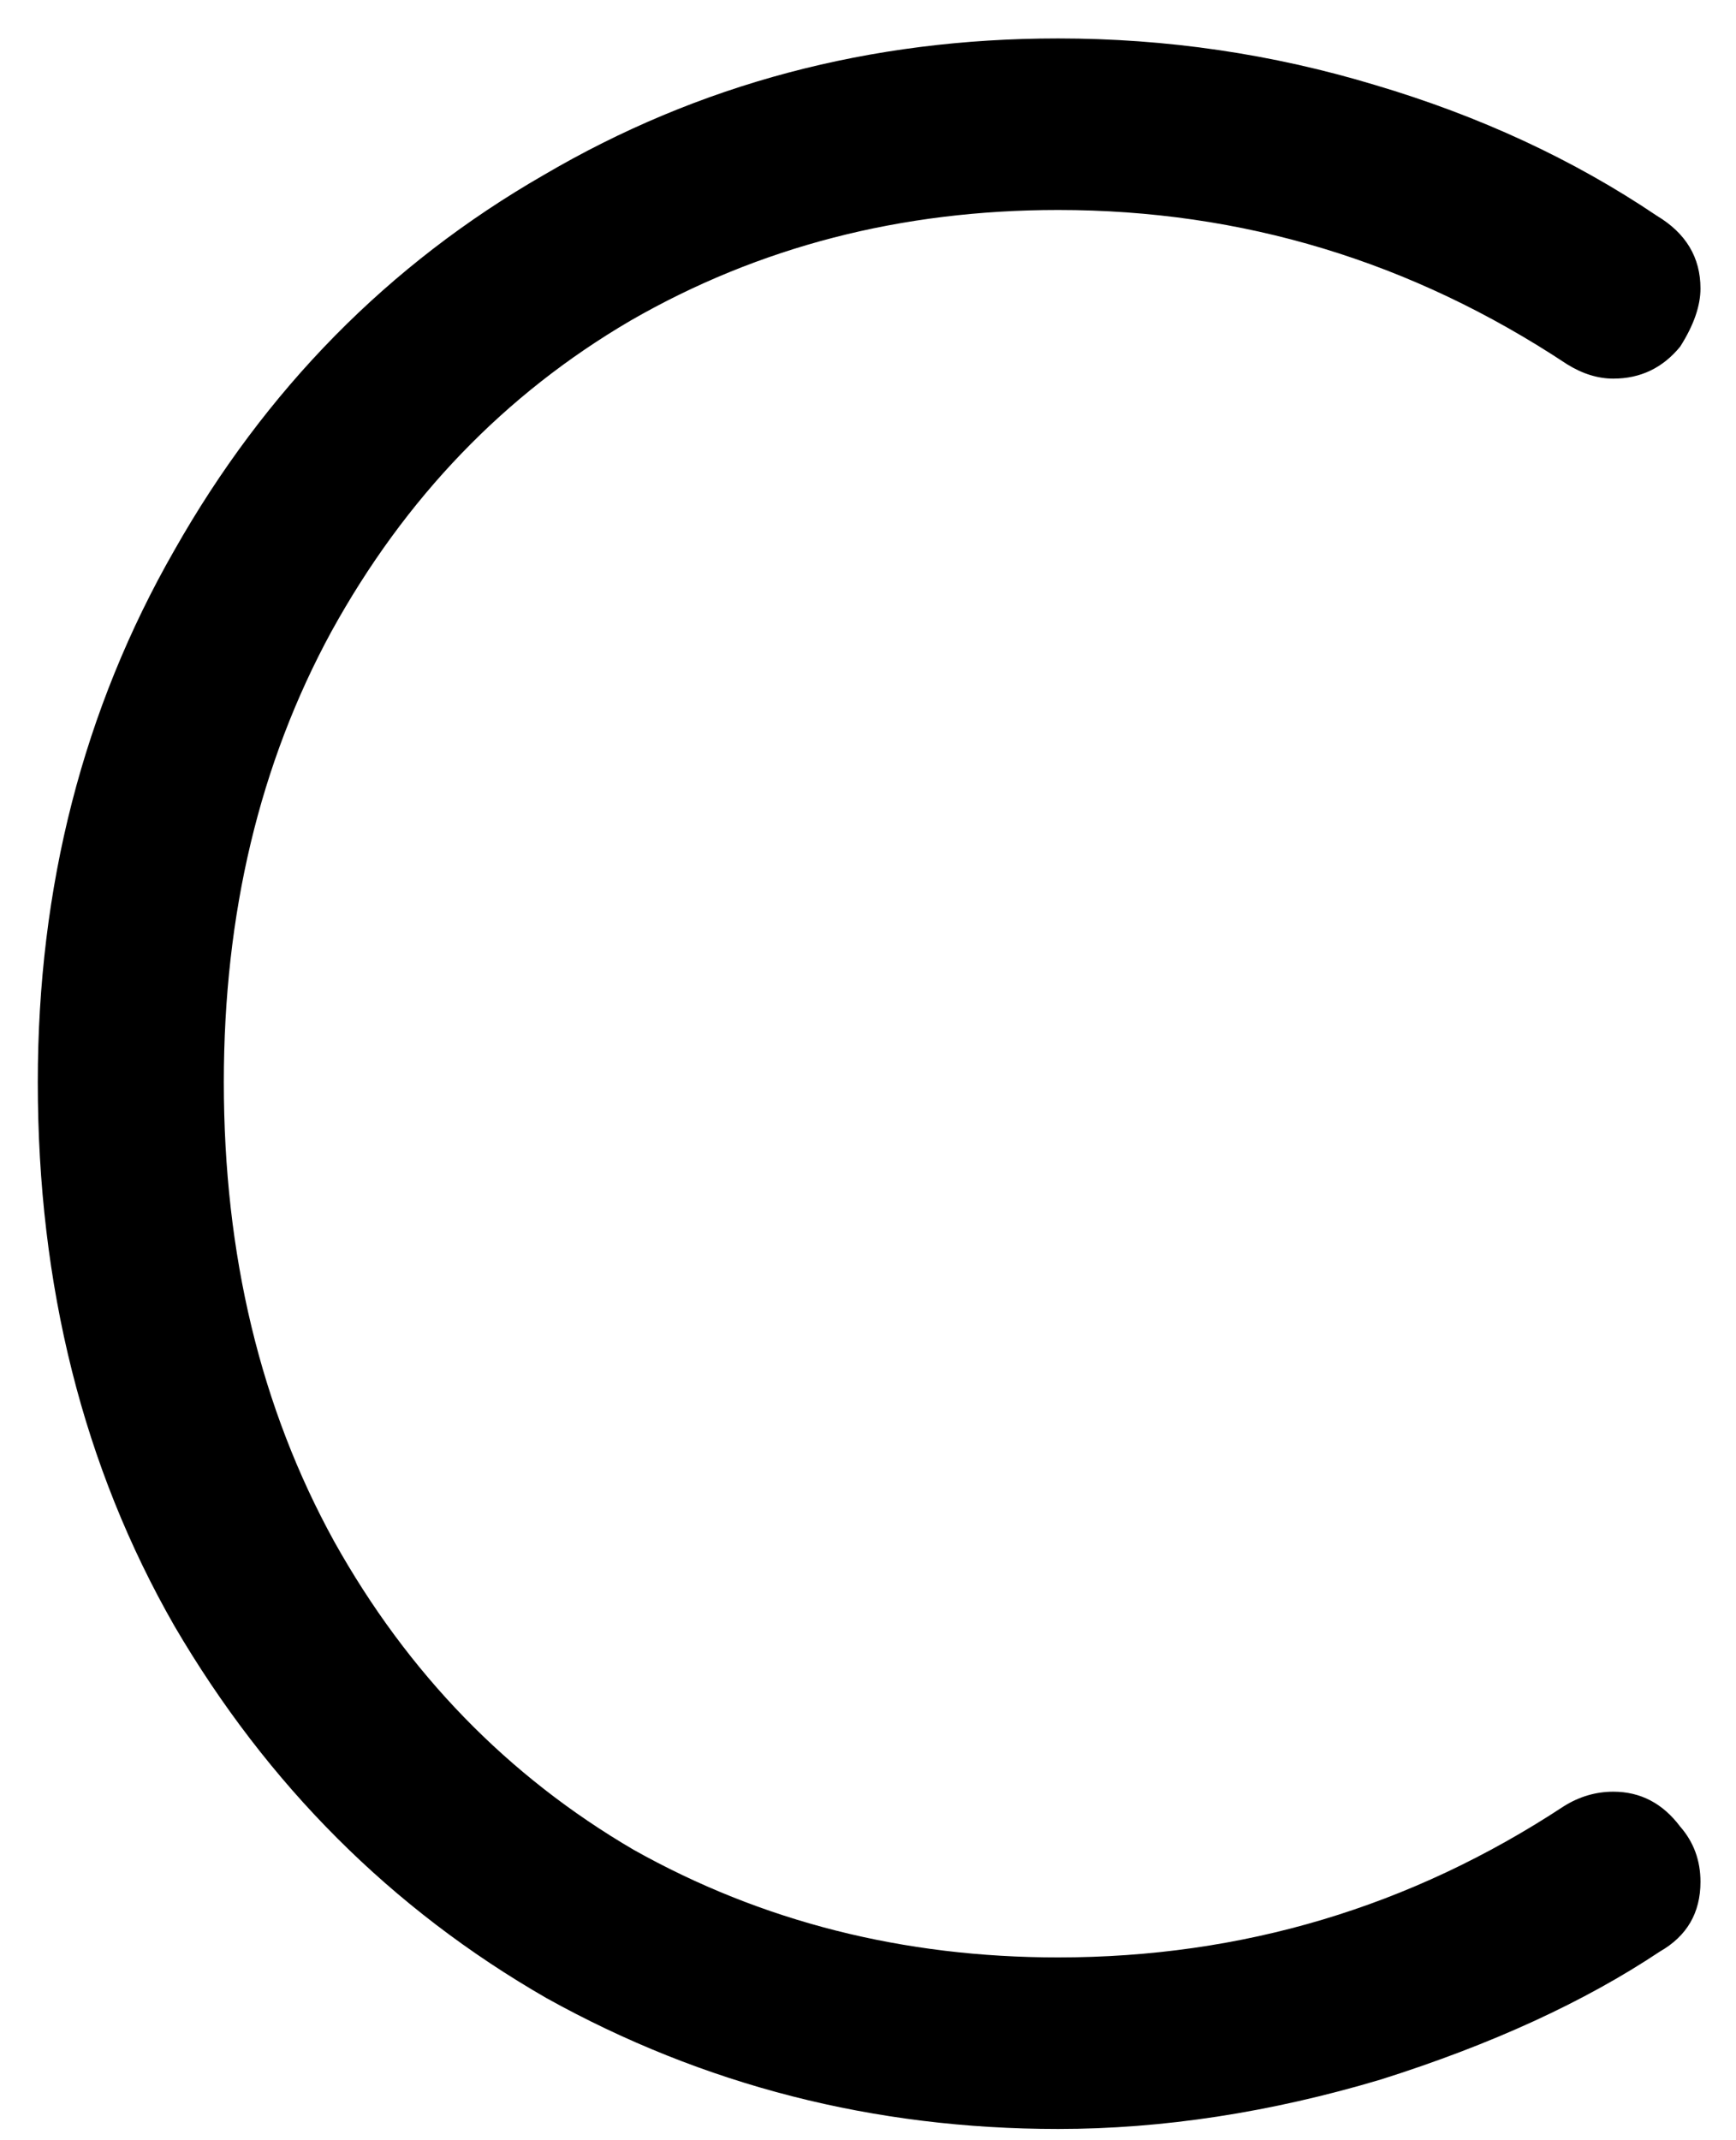 <svg width="43" height="53" viewBox="0 0 43 53" fill="none" xmlns="http://www.w3.org/2000/svg">
<path d="M41.041 5.344C41.761 5.776 42.12 6.376 42.12 7.144C42.12 7.576 41.953 8.056 41.617 8.584C41.184 9.112 40.633 9.376 39.961 9.376C39.577 9.376 39.193 9.256 38.809 9.016C34.968 6.472 30.768 5.2 26.209 5.2C22.32 5.2 18.793 6.112 15.624 7.936C12.505 9.76 10.033 12.328 8.208 15.64C6.432 18.904 5.544 22.624 5.544 26.8C5.544 31.072 6.456 34.864 8.28 38.176C10.104 41.44 12.576 43.984 15.697 45.808C18.864 47.584 22.369 48.472 26.209 48.472C30.768 48.472 34.944 47.224 38.736 44.728C39.12 44.488 39.529 44.368 39.961 44.368C40.633 44.368 41.184 44.656 41.617 45.232C41.953 45.616 42.12 46.072 42.12 46.6C42.12 47.368 41.785 47.944 41.112 48.328C39.24 49.576 36.937 50.632 34.2 51.496C31.465 52.312 28.8 52.72 26.209 52.72C21.648 52.72 17.424 51.64 13.537 49.48C9.696 47.272 6.624 44.2 4.32 40.264C2.064 36.328 0.936 31.84 0.936 26.8C0.936 21.952 2.064 17.56 4.32 13.624C6.576 9.64 9.624 6.544 13.464 4.336C17.305 2.08 21.552 0.952 26.209 0.952C28.896 0.952 31.512 1.336 34.056 2.104C36.648 2.872 38.977 3.952 41.041 5.344Z" fill="currentColor"/>
</svg>
